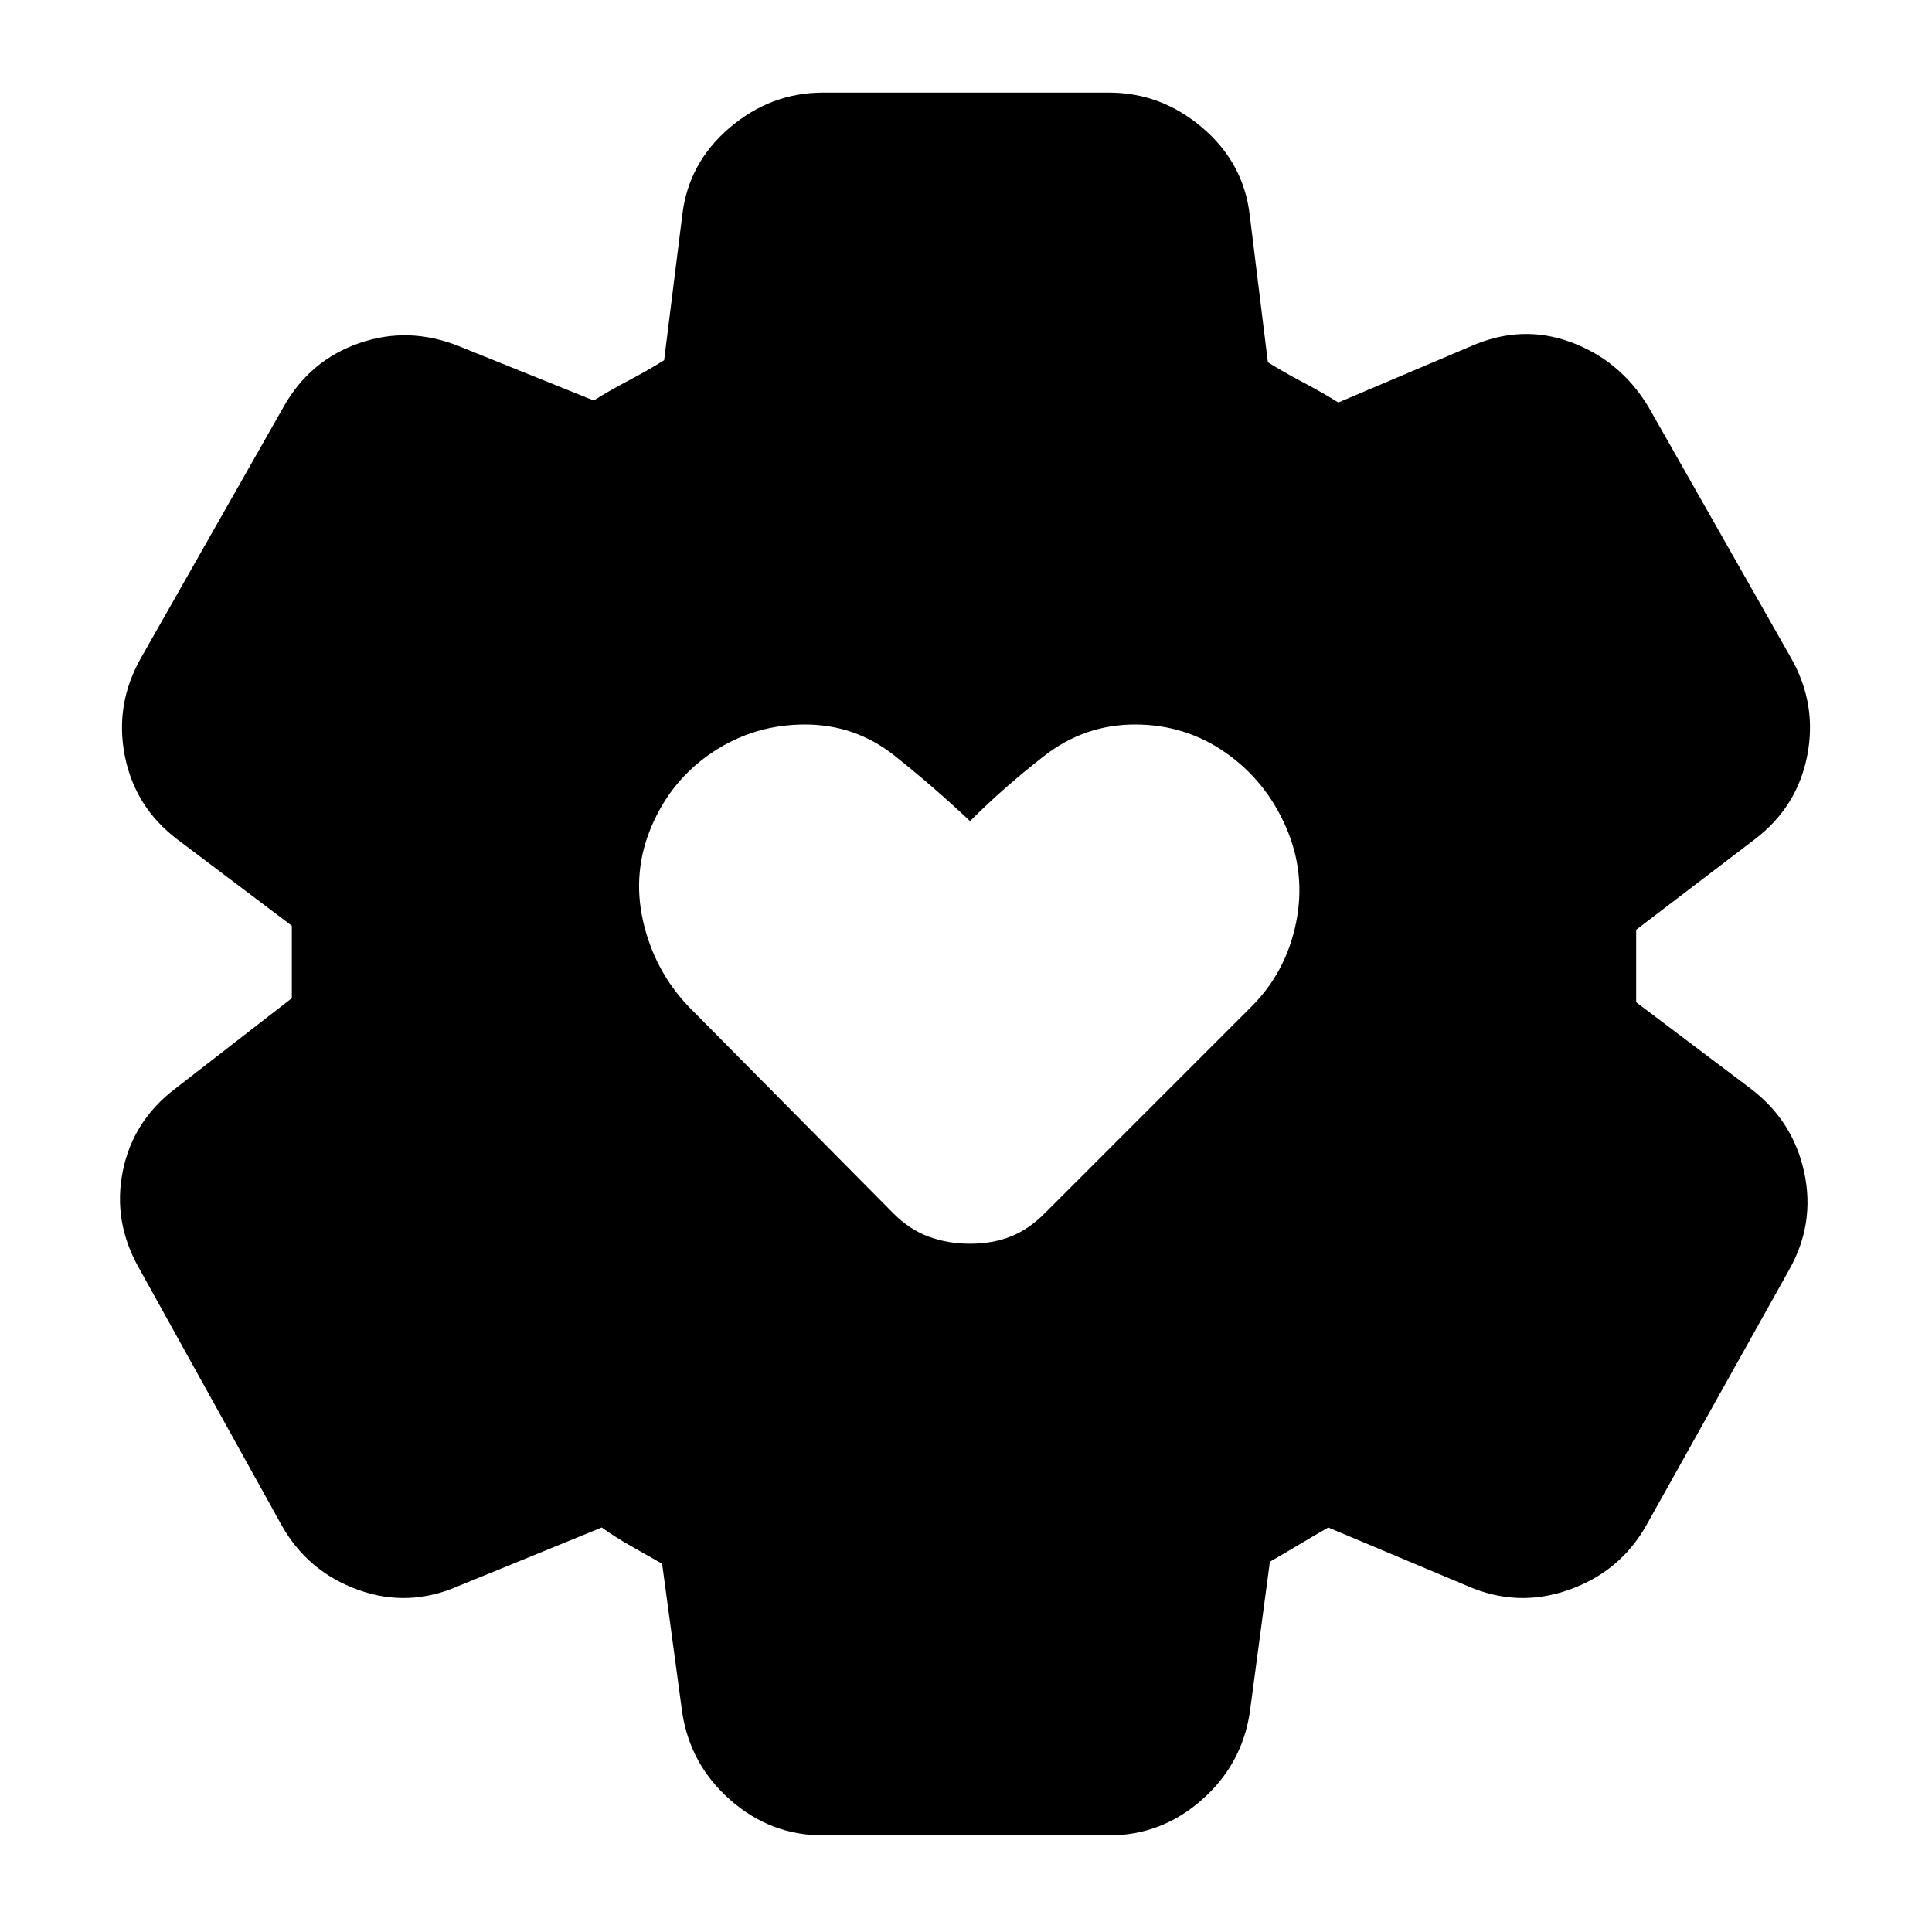 <svg xmlns="http://www.w3.org/2000/svg" height="24" viewBox="0 -960 960 960" width="24"><path d="M409-48q-26 0-46-17.5T339-109l-10-74q-7-4-15-8.5t-15-9.5l-71 29q-25 11-50 2t-38-32L69-330q-13-23-8-48t26-41l58-45v-36l-57-43q-21-16-26-41.5t8-48.5l71-125q13-23 37.5-31.5T228-788l67 27q8-5 17.5-10t17.5-10l9-72q3-26 23.5-43.5T409-914h142q26 0 46.5 17.5T621-853l9 73q8 5 17.5 10t17.5 10l66-28q25-11 49.5-2t38.5 32l71 125q13 23 8 48.5T872-543l-59 45v36l57 43q21 16 26.5 41.5T889-329l-71 127q-13 23-38.5 32t-50.5-2l-69-29q-7 4-14.5 8.5T631-184l-10 75q-4 26-24 43.5T551-48H409Zm73-294q11 0 20-3.5t17-11.5l103-103q17-17 22-41.5t-5-47.5q-10-23-30-37t-45-14q-25 0-45 15.5T482-552q-18-17-37.5-32.5T400-600q-25 0-45.5 13.5T324-550q-10 23-4.5 47.5T342-460l102 103q8 8 17.5 11.5T482-342Z"/></svg>